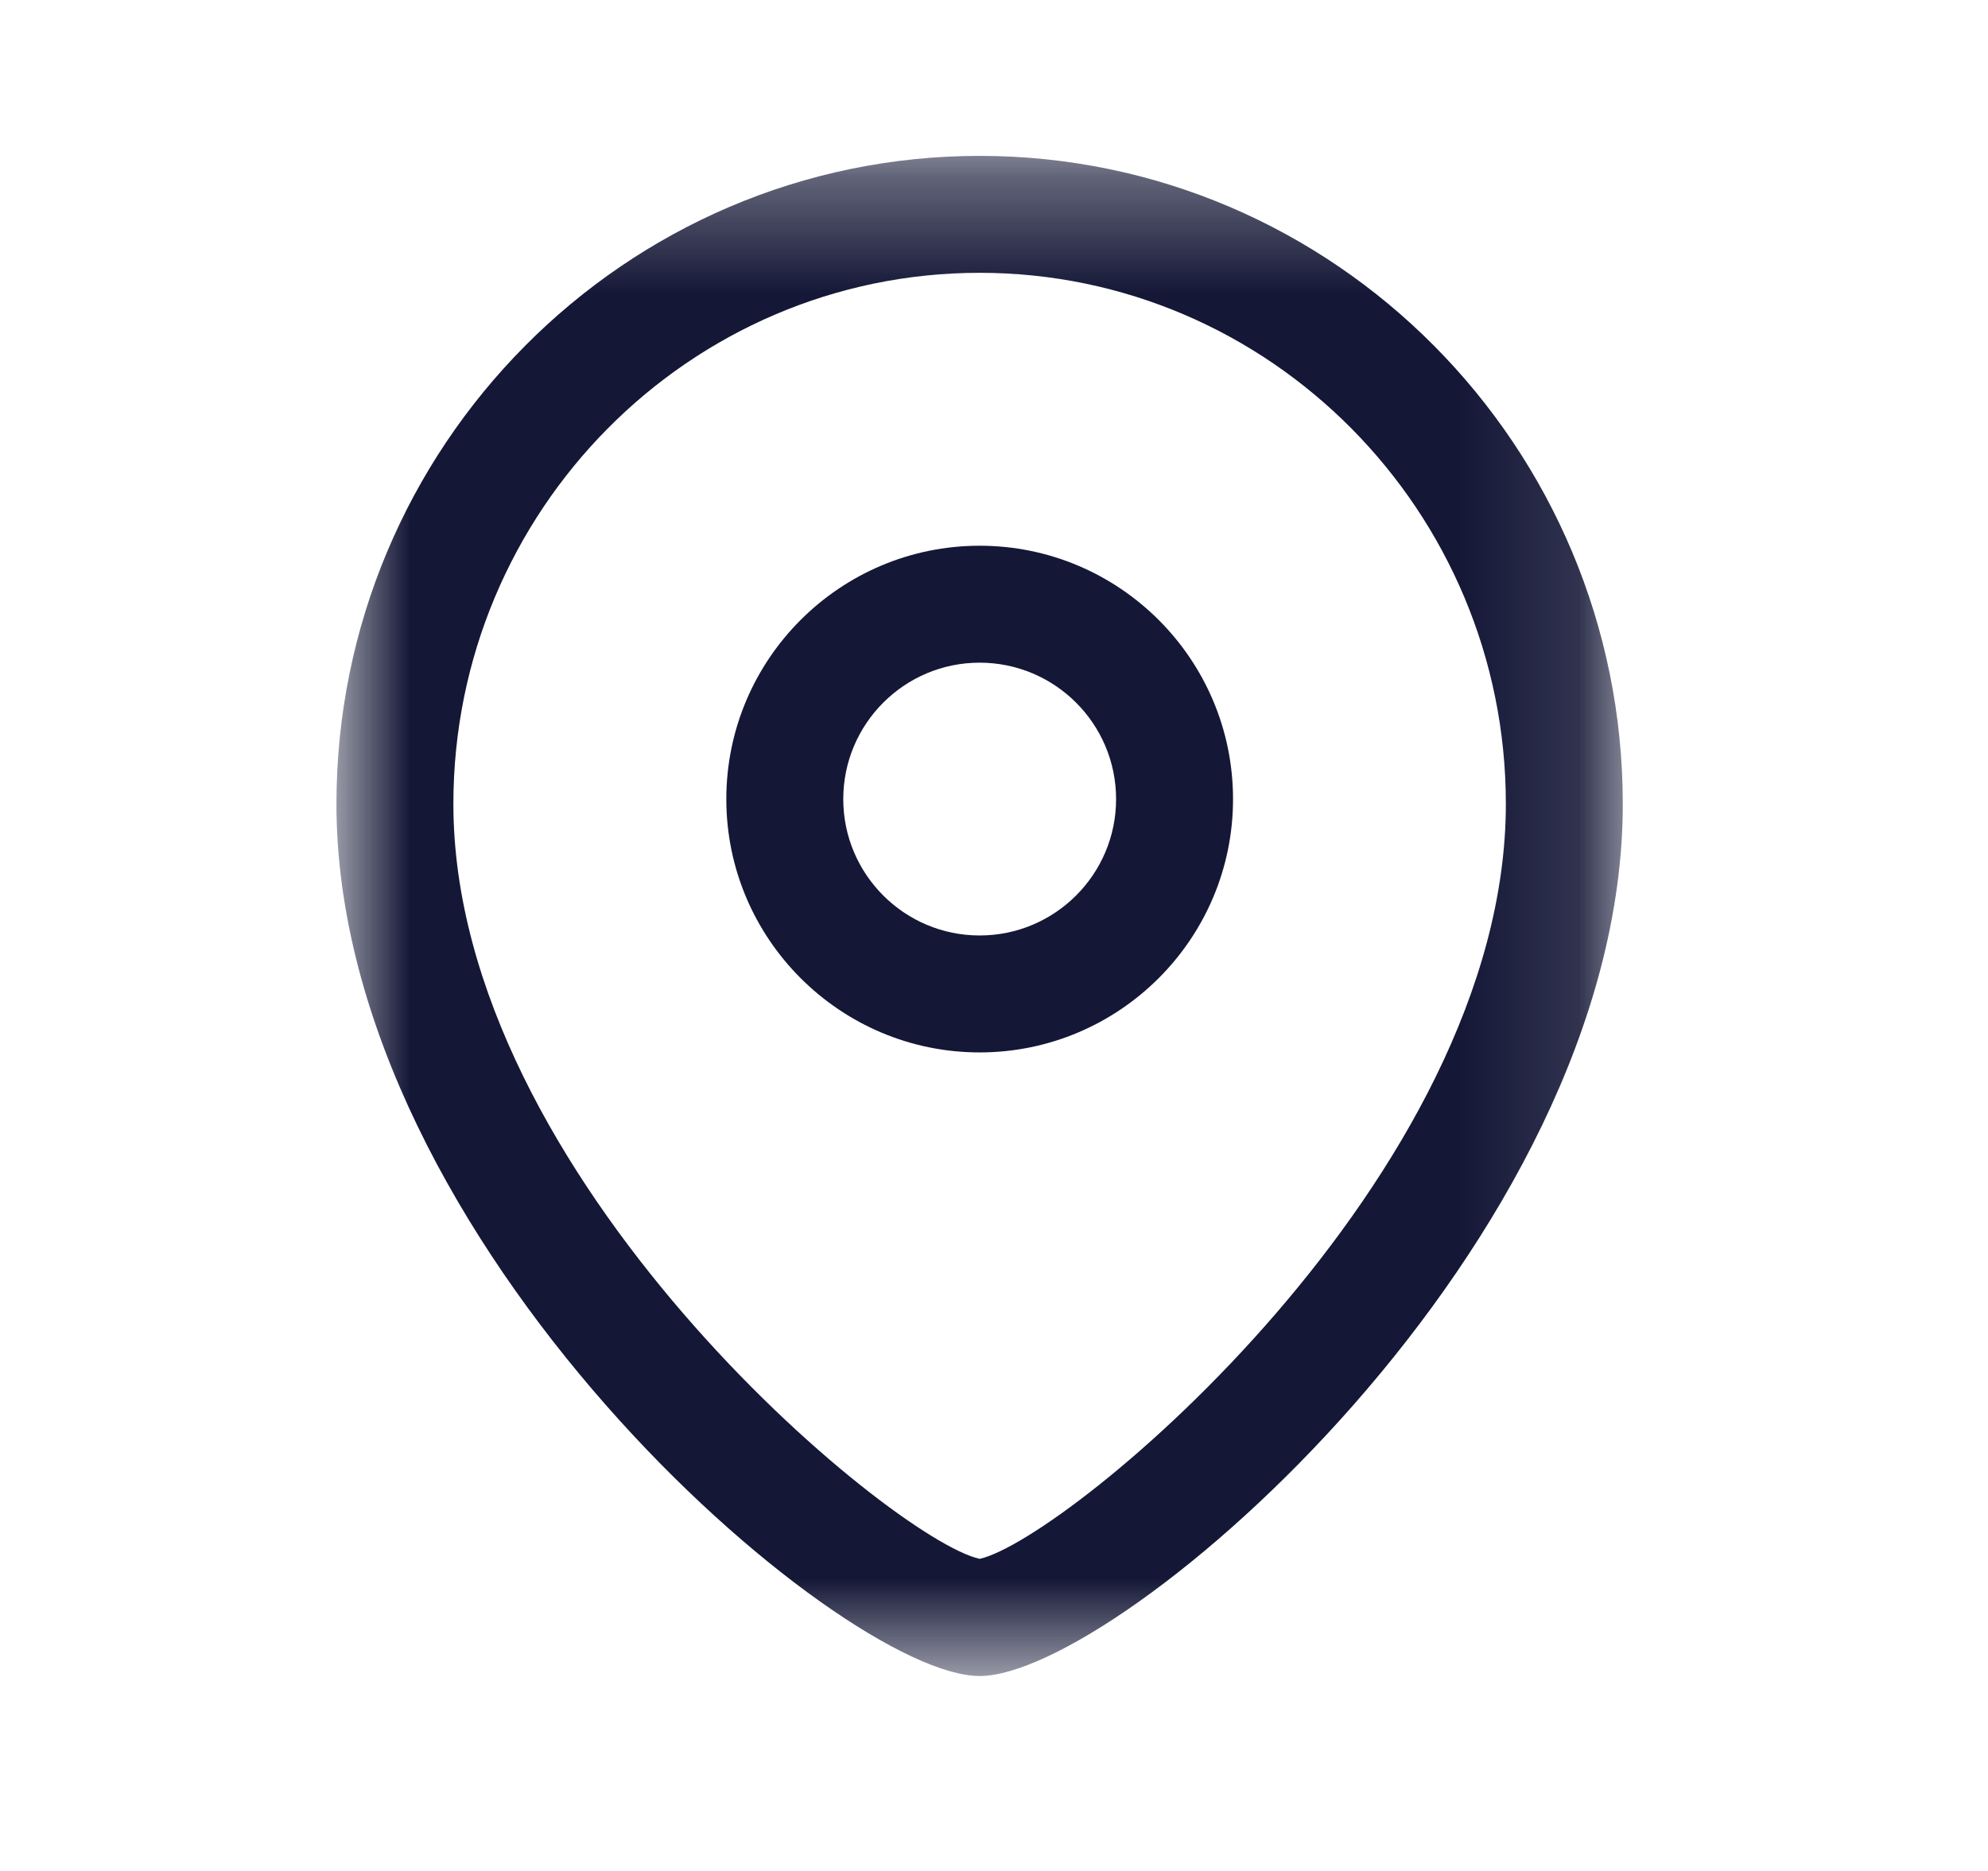 <svg width="17" height="16" viewBox="0 0 17 16" fill="none" xmlns="http://www.w3.org/2000/svg">
<path fill-rule="evenodd" clip-rule="evenodd" d="M8.377 5.667C7.734 5.667 7.211 6.19 7.211 6.834C7.211 7.477 7.734 8 8.377 8C9.021 8 9.544 7.477 9.544 6.834C9.544 6.19 9.021 5.667 8.377 5.667ZM8.377 9C7.183 9 6.211 8.028 6.211 6.834C6.211 5.638 7.183 4.667 8.377 4.667C9.572 4.667 10.544 5.638 10.544 6.834C10.544 8.028 9.572 9 8.377 9Z" fill="#141736"/>
<mask id="mask0_740_1355" style="mask-type:alpha" maskUnits="userSpaceOnUse" x="2" y="1" width="12" height="14">
<path fill-rule="evenodd" clip-rule="evenodd" d="M2.877 1.333H13.877V14.333H2.877V1.333Z" fill="white"/>
</mask>
<g mask="url(#mask0_740_1355)">
<path fill-rule="evenodd" clip-rule="evenodd" d="M8.377 2.333C5.895 2.333 3.877 4.371 3.877 6.875C3.877 10.061 7.626 13.165 8.377 13.331C9.127 13.165 12.877 10.061 12.877 6.875C12.877 4.371 10.858 2.333 8.377 2.333ZM8.377 14.333C7.181 14.333 2.877 10.632 2.877 6.875C2.877 3.819 5.344 1.333 8.377 1.333C11.409 1.333 13.877 3.819 13.877 6.875C13.877 10.632 9.573 14.333 8.377 14.333Z" fill="#141736"/>
</g>
</svg>
